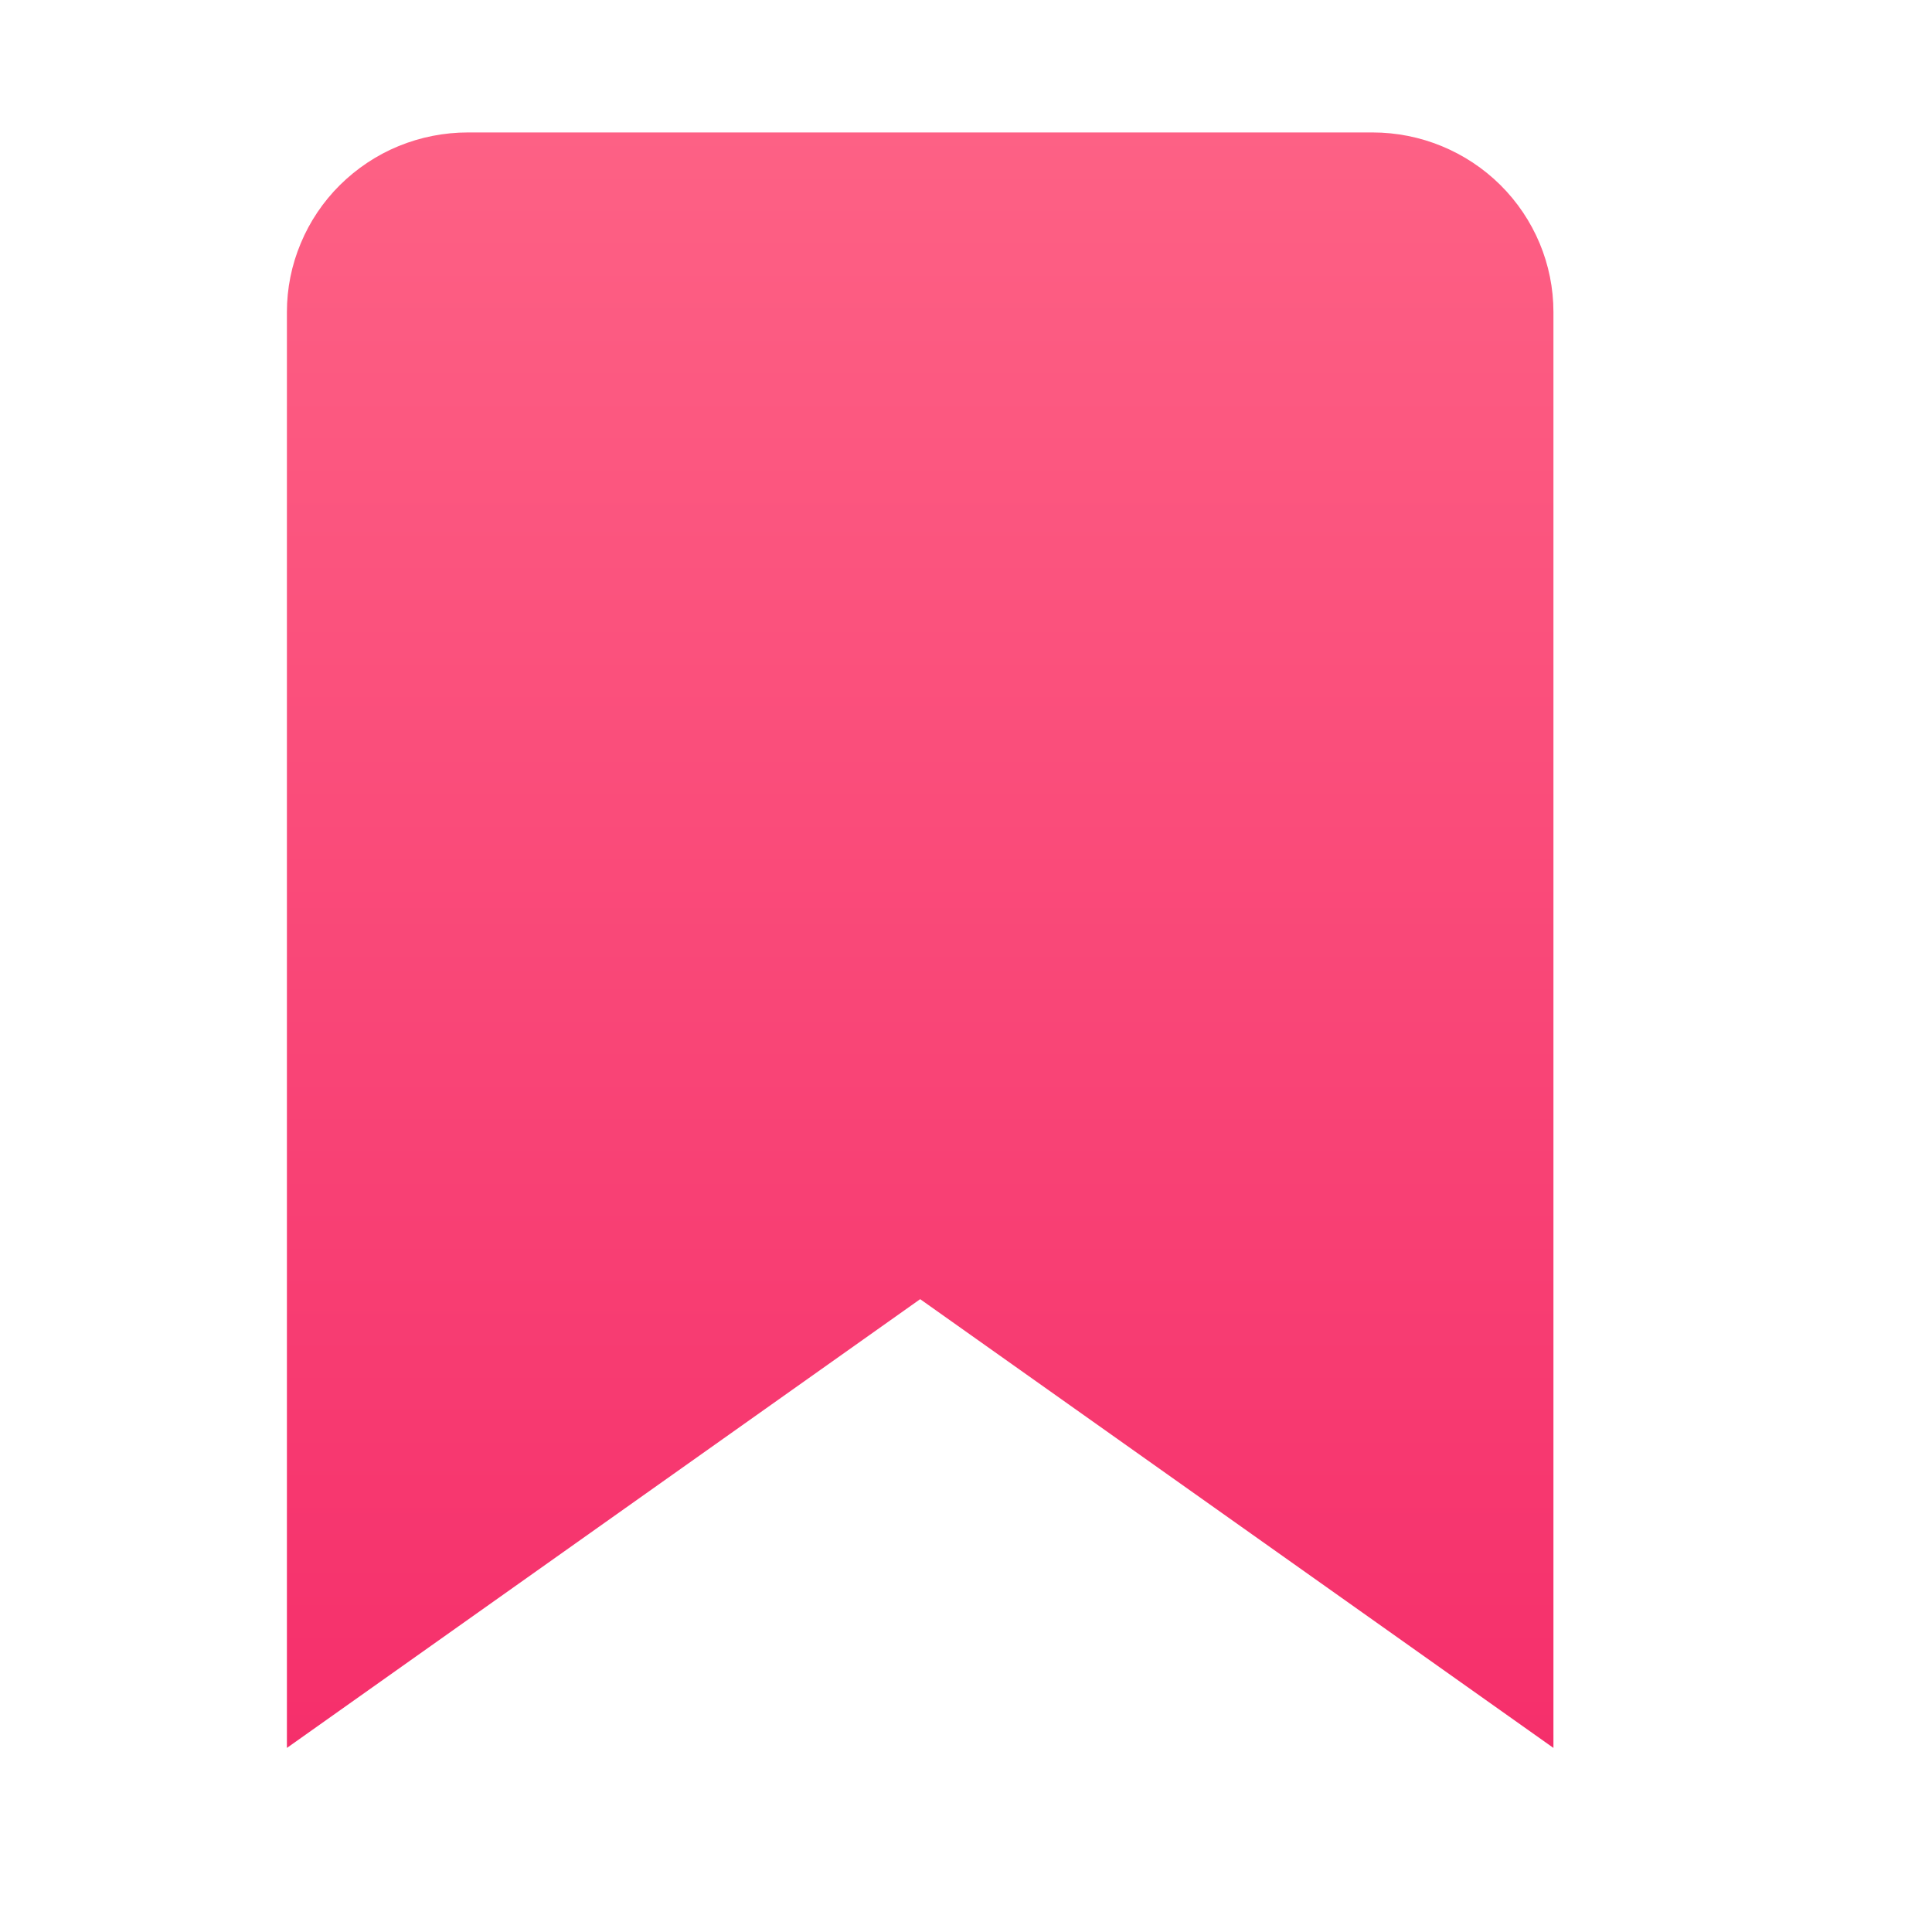 <svg width="18" height="18" viewBox="0 0 18 18" fill="none" xmlns="http://www.w3.org/2000/svg">
  <defs>
    <linearGradient id="paint0_linear_1566_14471" x1="0" y1="0" x2="0" y2="16.921" gradientUnits="userSpaceOnUse">
      <stop stop-color="#FE6587"/>
      <stop offset="1" stop-color="#F52D6A"/>
    </linearGradient>
  </defs>
  <path d="M14.473 16.285L8.573 12.104L2.673 16.285V2.907C2.673 2.687 2.717 2.469 2.802 2.267C2.886 2.064 3.011 1.879 3.167 1.724C3.324 1.569 3.509 1.445 3.714 1.361C3.919 1.277 4.138 1.234 4.359 1.234H12.788C13.235 1.234 13.663 1.411 13.979 1.724C14.295 2.038 14.473 2.463 14.473 2.907V16.285Z" fill="url(#paint0_linear_1566_14471)"/>
</svg>
